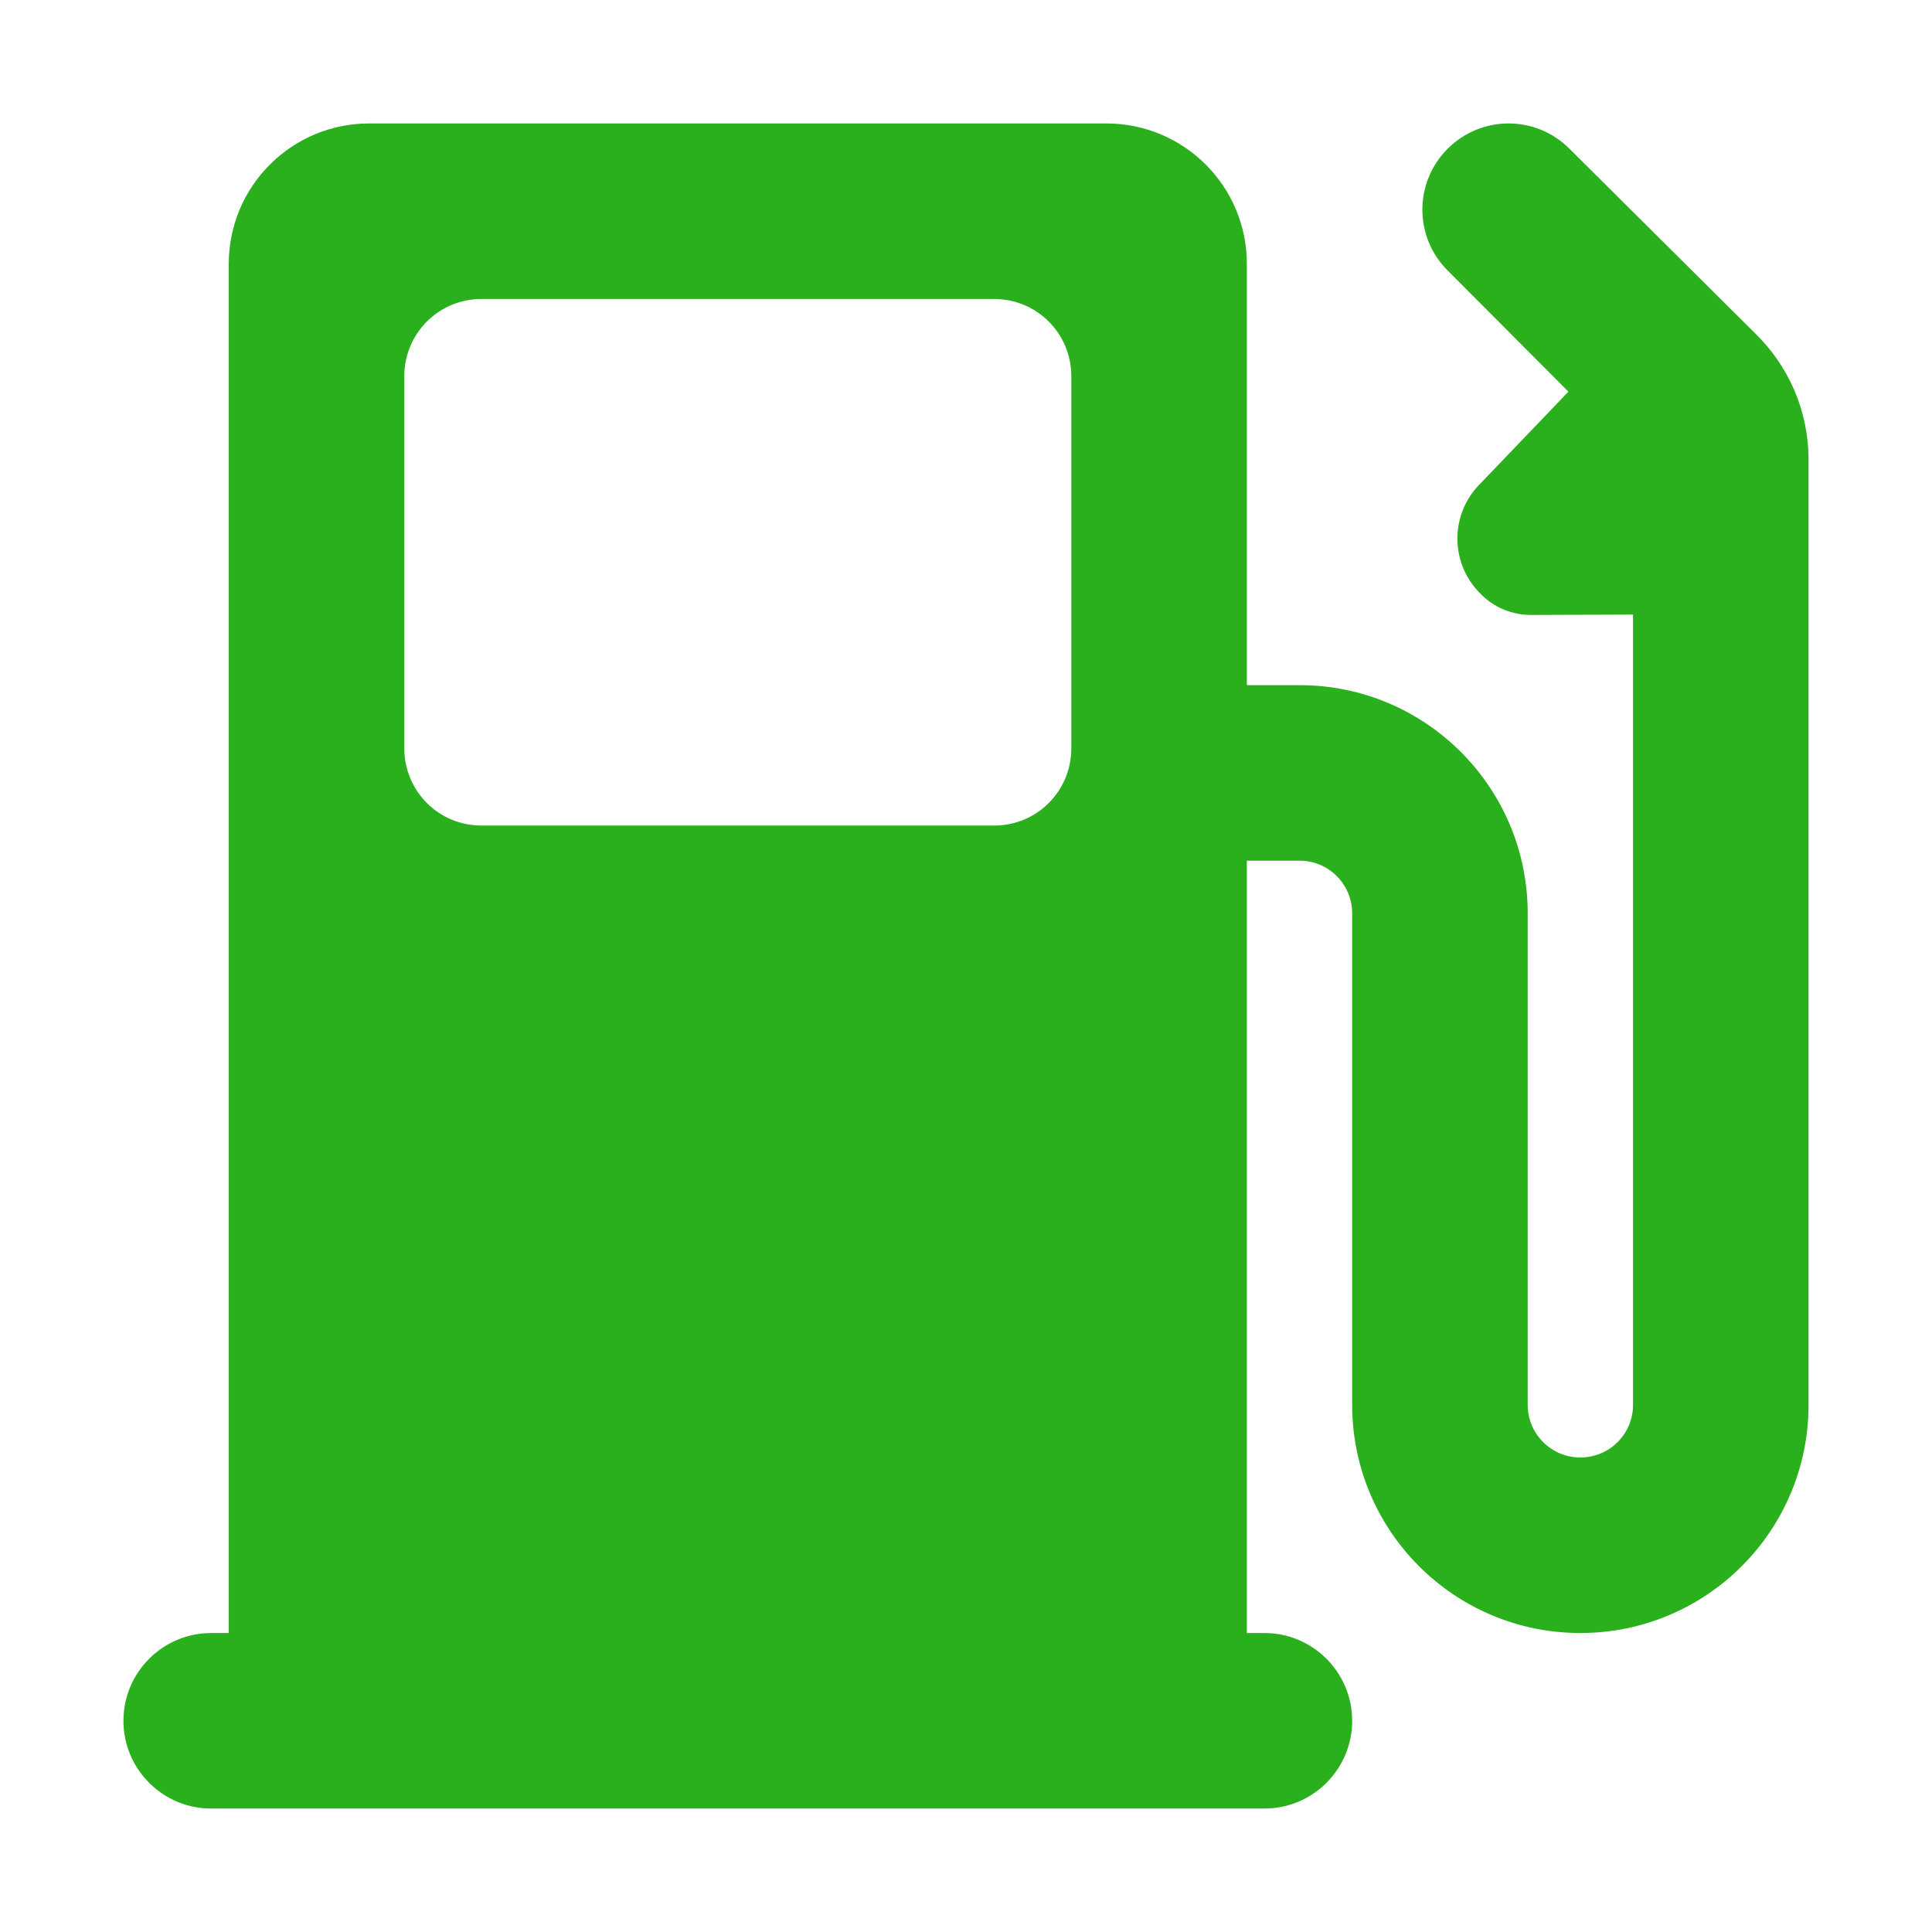 <?xml version="1.0" ?>
<!DOCTYPE svg  PUBLIC '-//W3C//DTD SVG 1.1//EN'  'http://www.w3.org/Graphics/SVG/1.1/DTD/svg11.dtd'>
<svg enable-background="new 0 0 500 500" height="500px" id="Layer_1" version="1.1" viewBox="0 0 500 500" width="500px" xml:space="preserve" xmlns="http://www.w3.org/2000/svg" xmlns:xlink="http://www.w3.org/1999/xlink">
<path 
    clip-rule="evenodd" 
    d="M322.685,422.625V222.744h13.63  c7.539,0,13.624,6.086,13.624,13.627v127.198c0,32.614,26.441,59.056,59.057,59.056s59.056-26.441,59.056-59.056v-244.58  c0-12.813-5.27-24.347-13.717-32.617l-48.158-47.875c-8.716-8.731-22.804-8.731-31.526,0c-8.72,8.721-8.72,22.803,0,31.516  l31.259,31.347l-23.078,24.08c-7.539,7.717-7.539,20.166,0,27.894c3.717,3.993,8.723,5.901,13.717,5.812l26.077-0.088v204.512  c0,7.542-6.086,13.629-13.629,13.629c-7.542,0-13.629-6.087-13.629-13.629V236.371c0-32.615-26.437-59.054-59.052-59.054h-13.63  V68.29c0-20.077-16.266-36.34-36.344-36.34H95.548c-20.079,0-36.343,16.264-36.343,36.34v354.335h-4.543  c-12.536,0-22.713,10.175-22.713,22.715c0,12.536,10.177,22.711,22.713,22.711h272.565c12.537,0,22.711-10.175,22.711-22.711  c0-12.54-10.174-22.715-22.711-22.715H322.685z M124.621,77.376h132.646c11.08,0,19.99,8.908,19.99,19.991v96.301  c0,11.083-8.91,19.989-19.99,19.989H124.621c-11.081,0-19.989-8.907-19.989-19.989V97.367  C104.632,86.284,113.541,77.376,124.621,77.376z" 
    fill="#2AAF1D" 
    fill-rule="evenodd"/>
</svg>